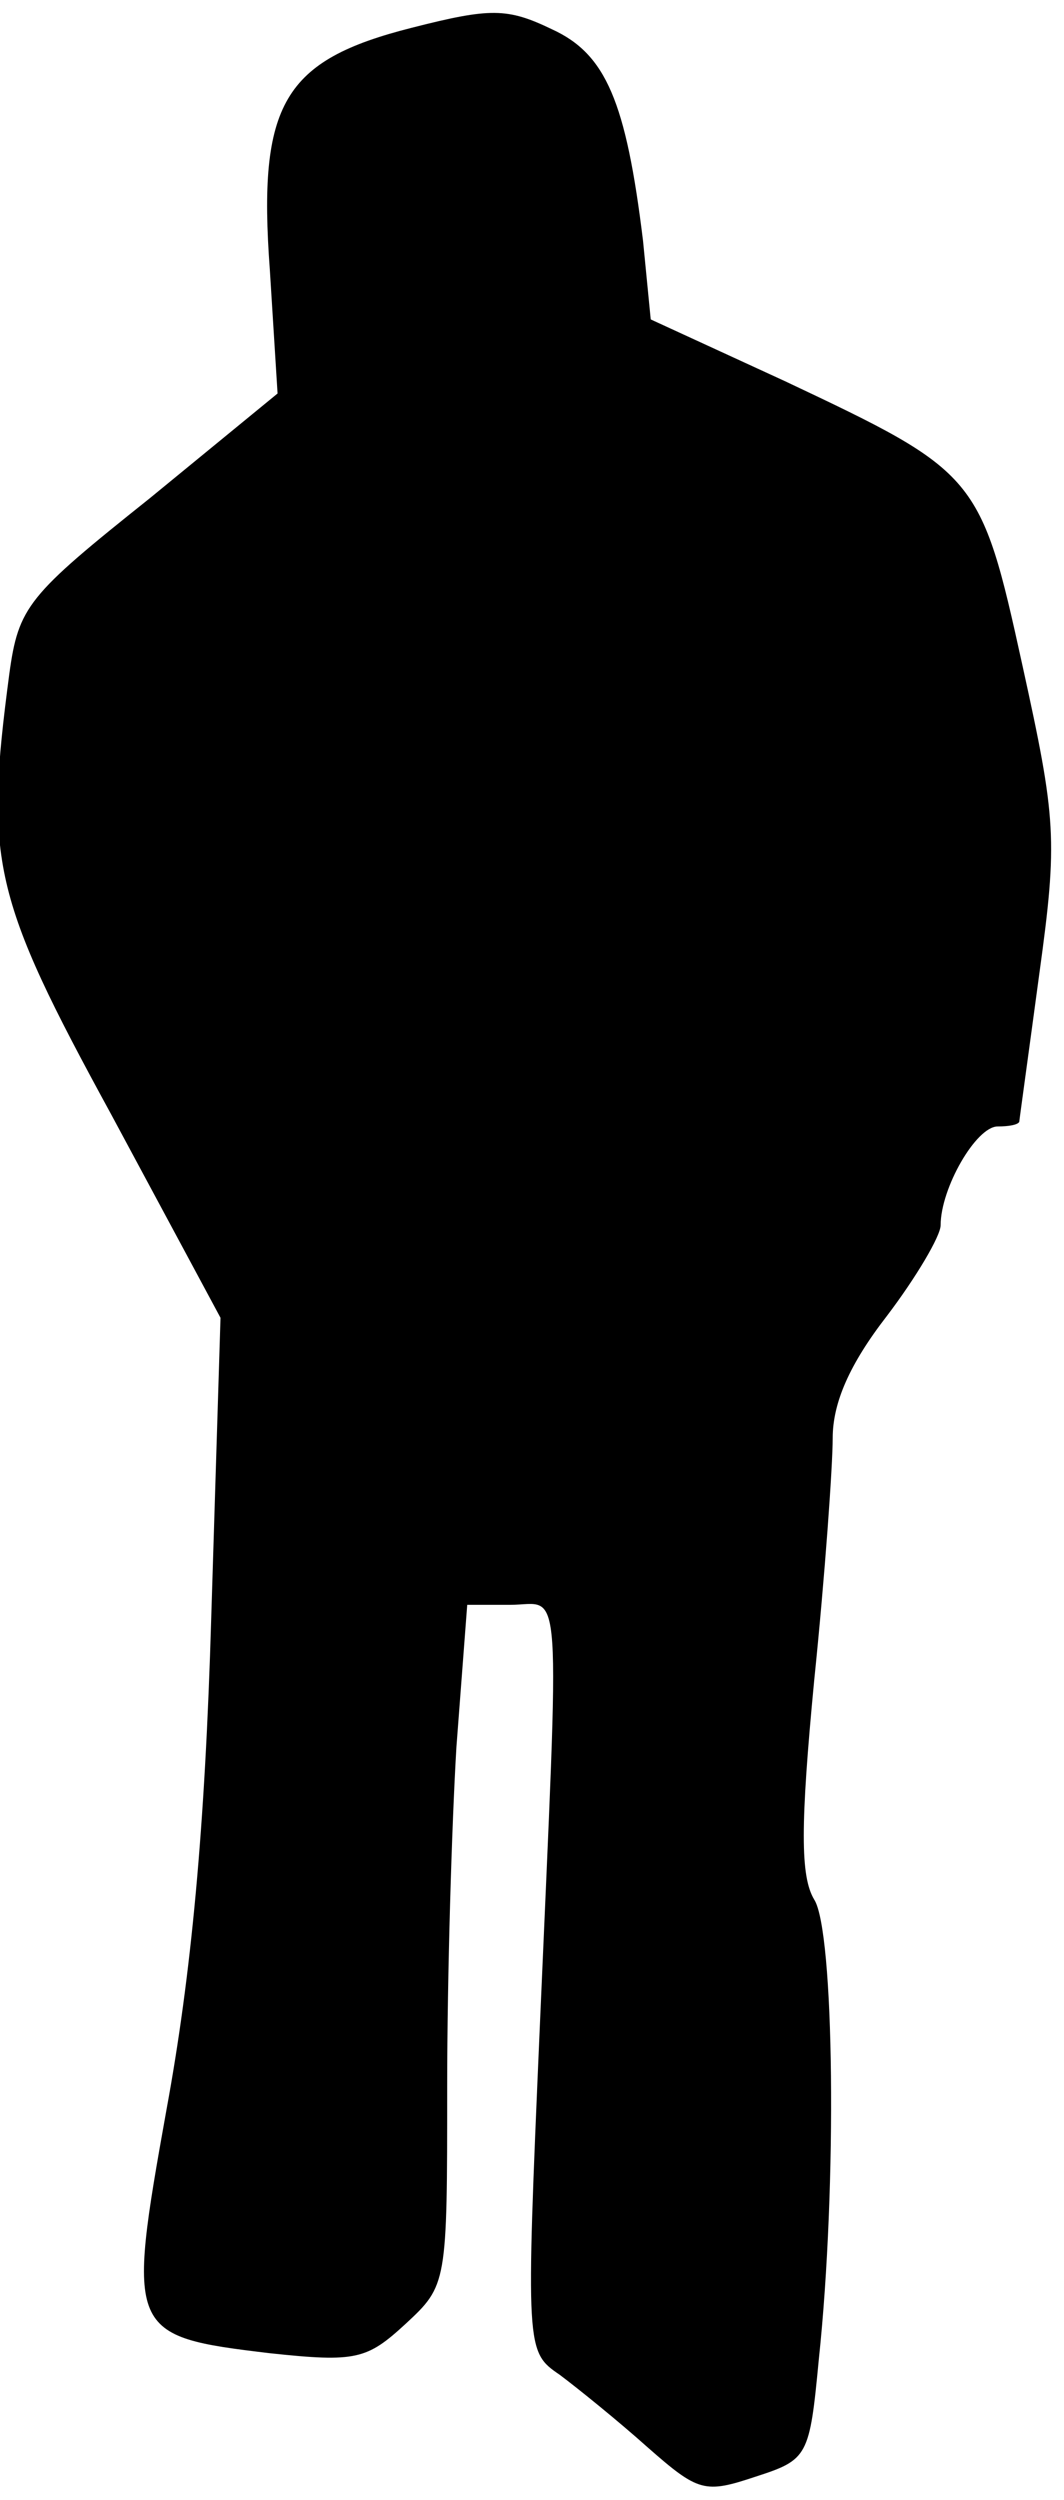<?xml version="1.0" standalone="no"?>
<!DOCTYPE svg PUBLIC "-//W3C//DTD SVG 20010904//EN"
 "http://www.w3.org/TR/2001/REC-SVG-20010904/DTD/svg10.dtd">
<svg version="1.0" xmlns="http://www.w3.org/2000/svg"
 width="69pt" height="162pt" viewBox="0 0 69 162"
 preserveAspectRatio="xMidYMid meet">
<g transform="translate(0,162) scale(0.1,-0.1)"
fill="#000000" stroke="none">
<path fill="#000000" stroke="none" d="M267 1602 c-83 -21 -100 -49 -92 -157
l5 -80 -83 -68 c-79 -63 -85 -70 -91 -114 -16 -121 -11 -144 66 -285 l71 -132
-6 -194 c-4 -137 -13 -232 -29 -319 -26 -145 -25 -147 67 -158 56 -6 63 -4 88
19 27 25 27 26 27 154 0 71 3 170 6 220 l7 92 28 0 c34 0 32 26 19 -275 -9
-208 -9 -209 13 -224 12 -9 38 -30 57 -47 33 -29 37 -30 70 -19 34 11 35 13
41 76 12 113 10 278 -3 298 -9 15 -9 48 0 142 7 68 12 139 12 157 0 23 11 48
35 79 19 25 35 52 35 59 0 24 23 64 37 64 7 0 13 1 14 3 0 1 6 44 13 96 12 87
11 100 -11 200 -27 123 -29 125 -154 184 l-87 40 -5 51 c-11 90 -24 121 -59
137 -29 14 -40 14 -91 1z"/>
</g>
</svg>
